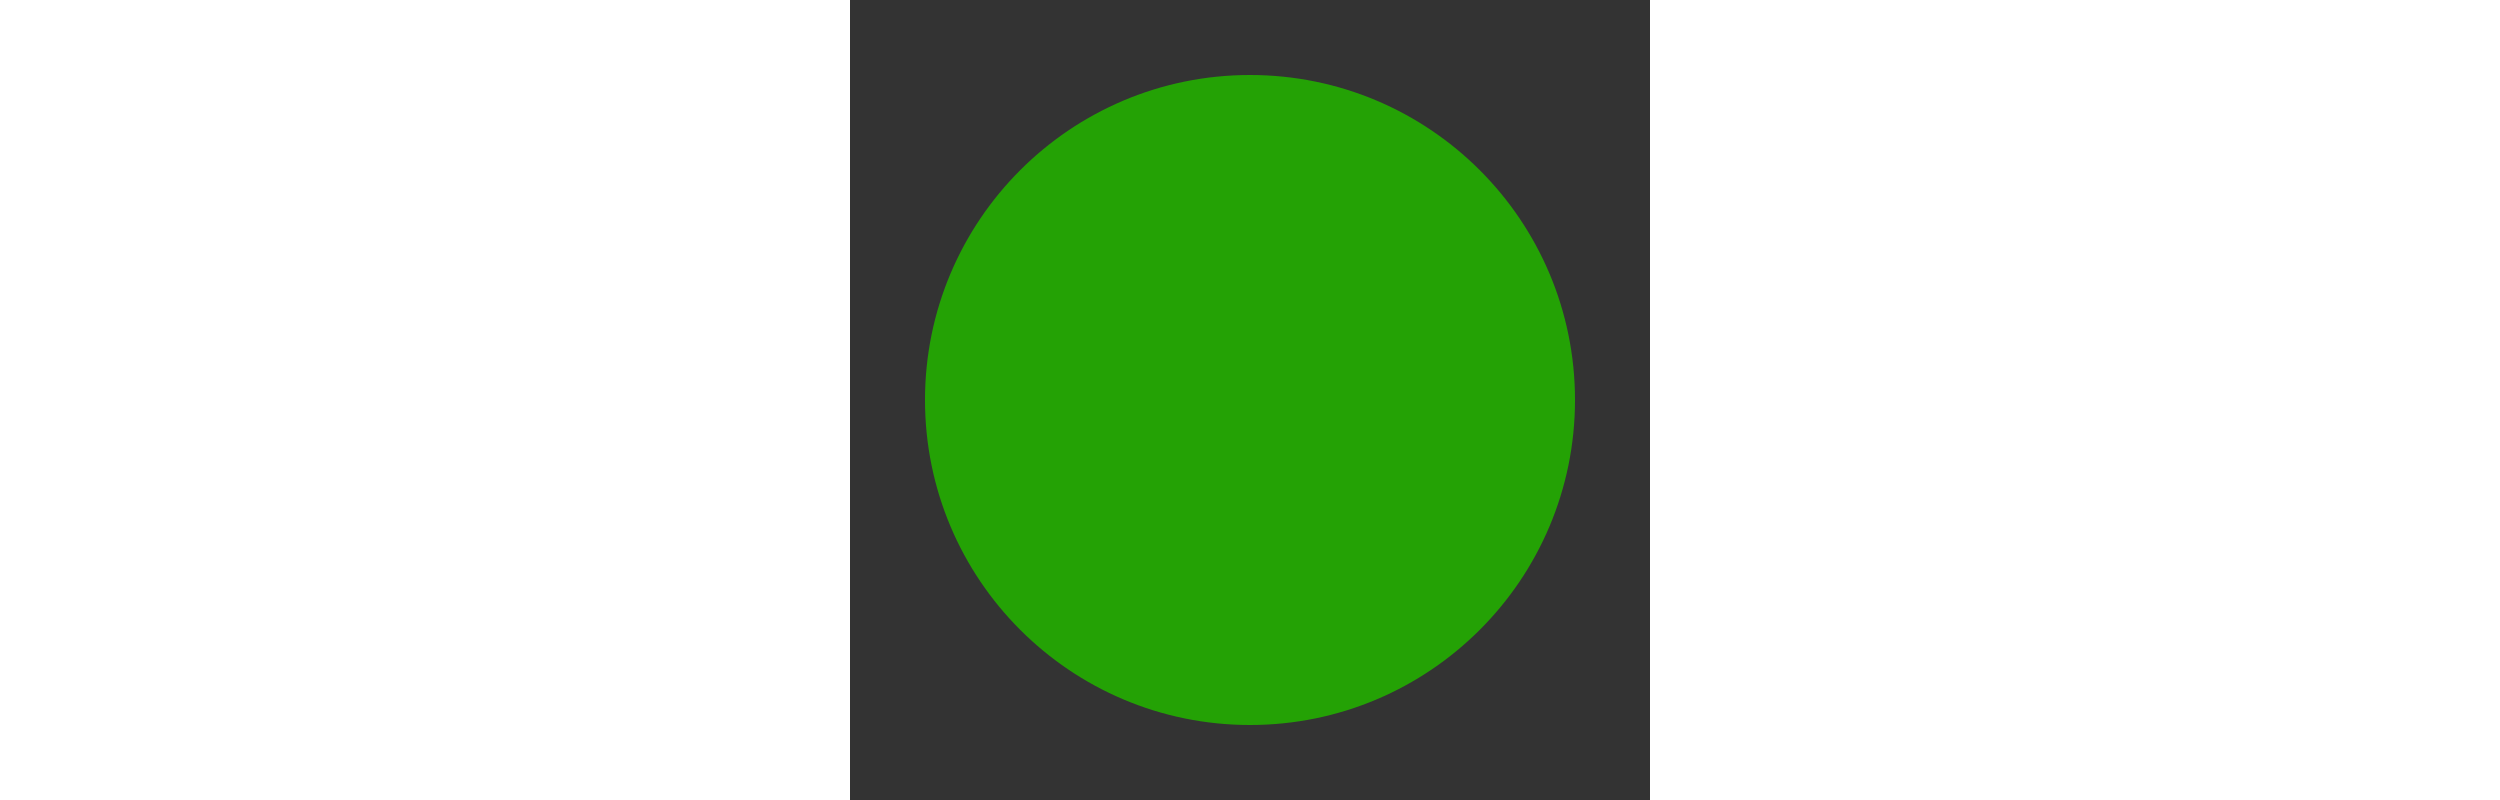 <svg id="check" width="100px" viewBox="0 0 32 32" version="1.1" xmlns="http://www.w3.org/2000/svg" xmlns:xlink="http://www.w3.org/1999/xlink">
  <rect x="0" y="0" width="32" height="32" fill="#333333" stroke="none"/>
  <defs></defs>
  <g>
    <circle id="check-circle" stroke-width="2" fill="#24A205" stroke="#24A205"
             cx="16" cy="16" r="12">
      <animate attributeName="r" values="12 ; 15 ; 12"
          begin="0s" dur="0.5s"/>
      <animate attributeName="fill" values="#24A205; #245205; #24A205"
          begin="0s" dur="0.5s"/>
    </circle>
    <path id="check-check" stroke="#fff" stroke-width="3" stroke-linecap="round"
          stroke-linejoin="round" stroke-dasharray="50" stroke-dashoffset="50"
          fill="none" d="M11,17 15,20 21,12">
      <animate attributeName="stroke-dashoffset" from="50" to="0"
          begin="0.7s" dur="1s" fill="freeze"/>
    </path>
  </g>
</svg>
